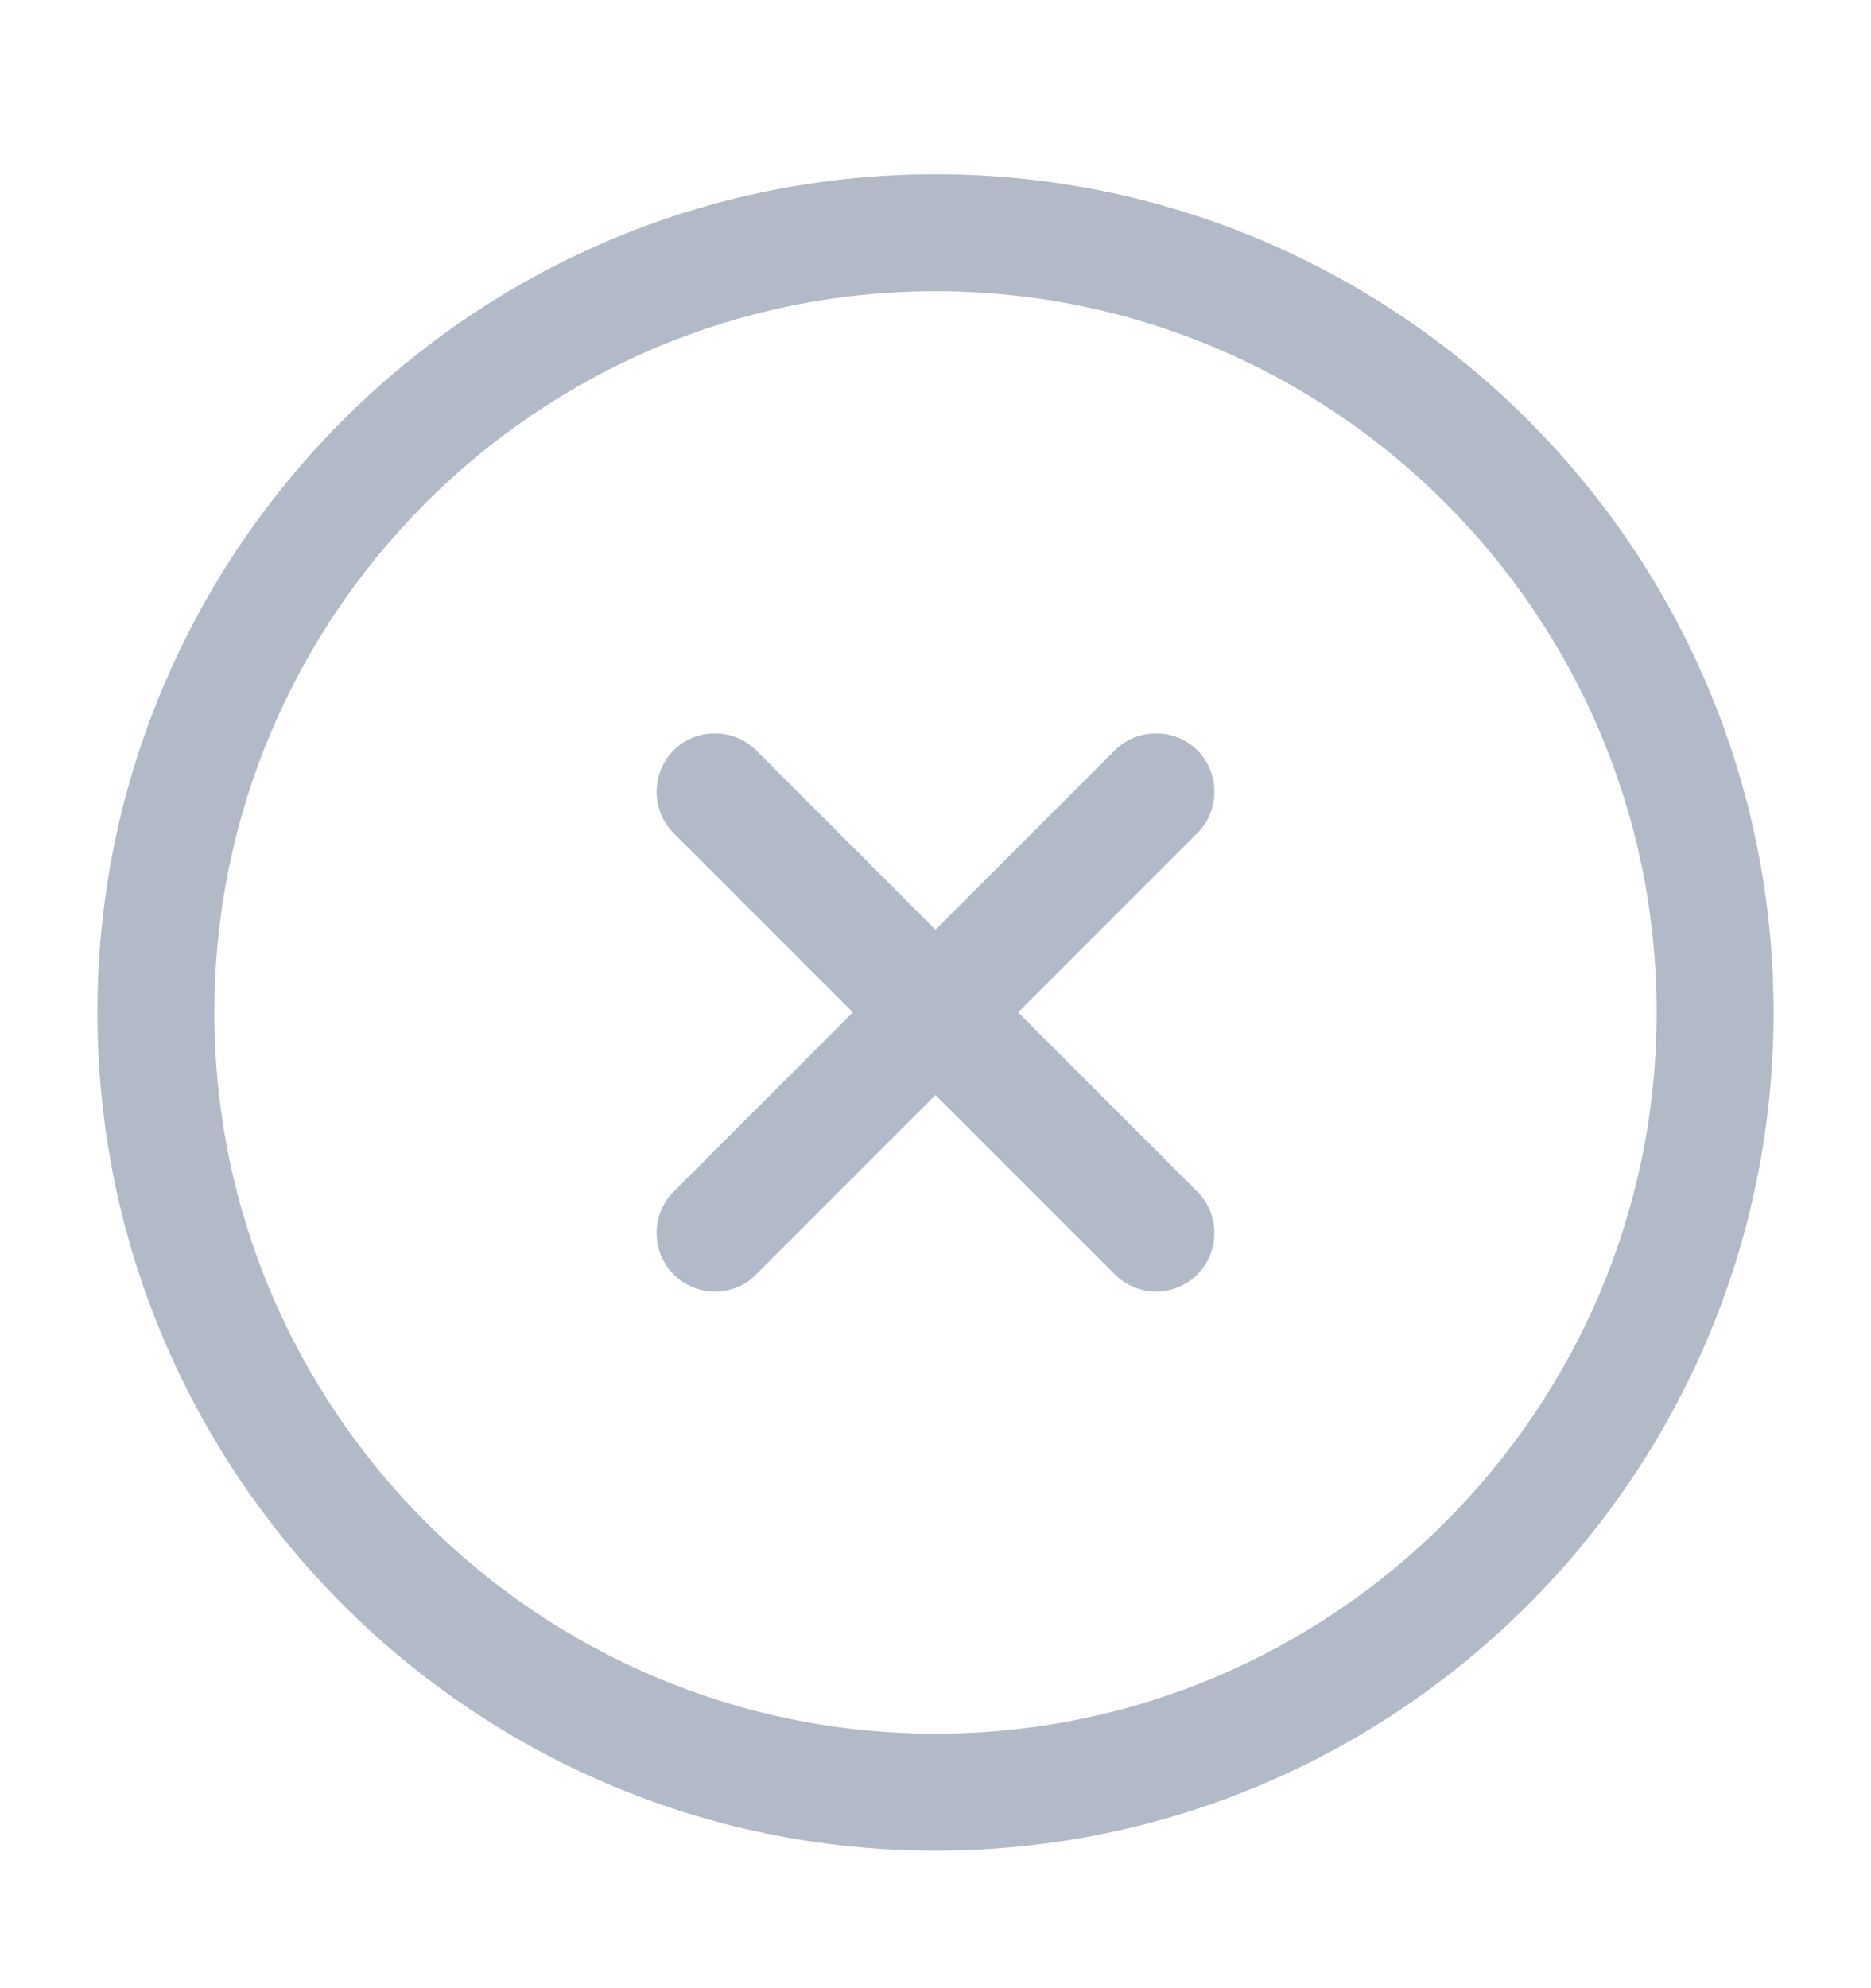 <svg width="16" height="17" viewBox="0 0 16 17" fill="none" xmlns="http://www.w3.org/2000/svg">
<path d="M8 15.824C4.047 15.824 0.833 12.61 0.833 8.657C0.833 4.704 4.047 1.49 8 1.49C11.953 1.49 15.167 4.704 15.167 8.657C15.167 12.61 11.953 15.824 8 15.824ZM8 2.49C4.6 2.49 1.833 5.257 1.833 8.657C1.833 12.057 4.6 14.824 8 14.824C11.4 14.824 14.167 12.057 14.167 8.657C14.167 5.257 11.4 2.49 8 2.49Z" fill="#B2BAC7"/>
<path d="M6.113 11.043C5.987 11.043 5.86 10.996 5.76 10.896C5.567 10.703 5.567 10.383 5.76 10.19L9.533 6.416C9.727 6.223 10.047 6.223 10.24 6.416C10.433 6.61 10.433 6.93 10.24 7.123L6.467 10.896C6.373 10.996 6.24 11.043 6.113 11.043Z" fill="#B2BAC7"/>
<path d="M9.887 11.043C9.76 11.043 9.633 10.996 9.533 10.896L5.76 7.123C5.567 6.93 5.567 6.61 5.76 6.416C5.953 6.223 6.273 6.223 6.467 6.416L10.24 10.19C10.433 10.383 10.433 10.703 10.24 10.896C10.14 10.996 10.013 11.043 9.887 11.043Z" fill="#B2BAC7"/>
</svg>
